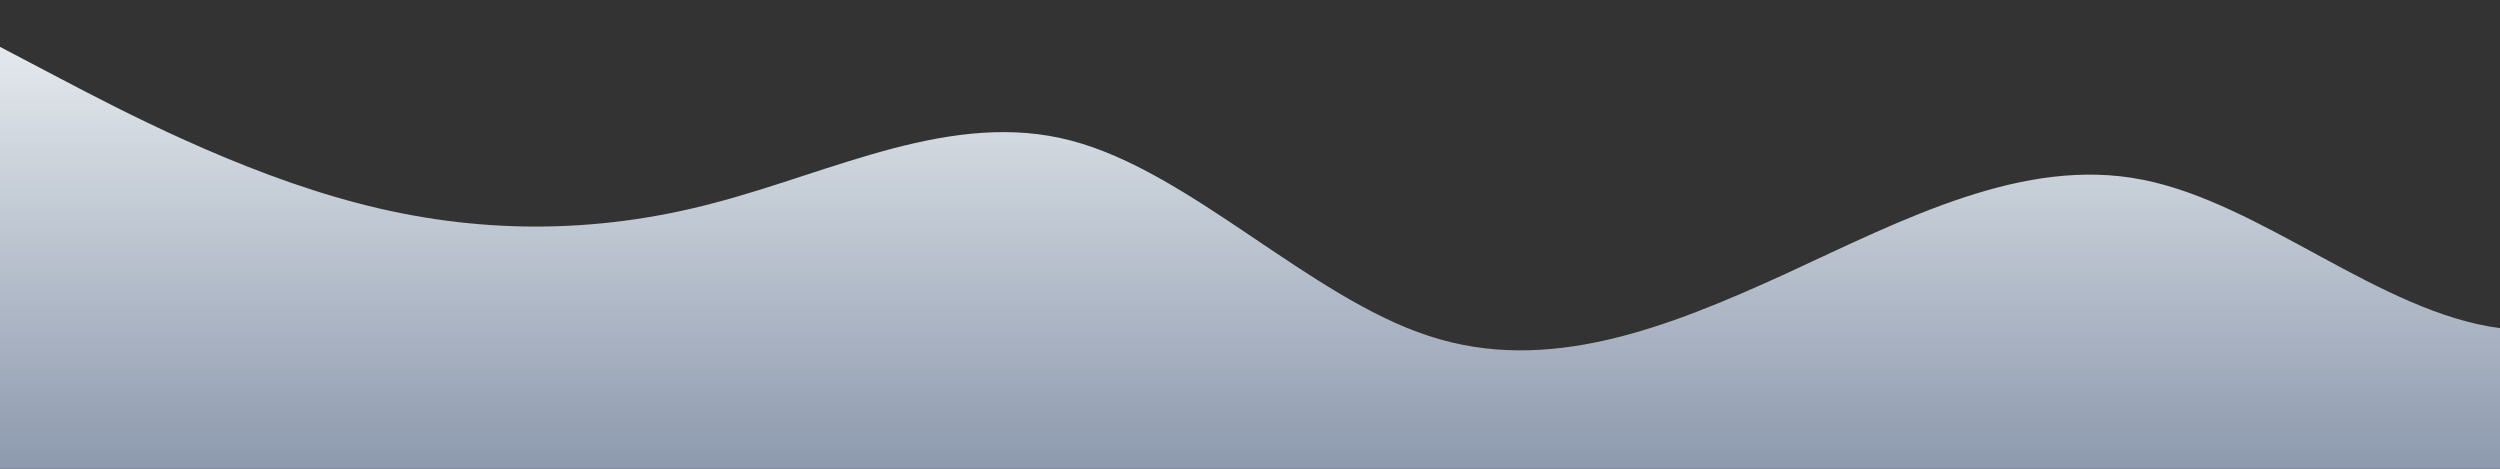 <?xml version="1.0" standalone="no"?>
<svg xmlns:xlink="http://www.w3.org/1999/xlink" id="wave" style="transform:rotate(0deg); transition: 0.3s" viewBox="0 0 1440 270" version="1.1" xmlns="http://www.w3.org/2000/svg"><rect x="0" y="0" width="1440" height="270" fill="#333333" stroke="none"/><defs><linearGradient id="sw-gradient-0" x1="0" x2="0" y1="1" y2="0"><stop stop-color="rgba(141, 153, 174, 1)" offset="0%"/><stop stop-color="rgba(237, 242, 244, 1)" offset="100%"/></linearGradient></defs><path style="transform:translate(0, 0px); opacity:1" fill="url(#sw-gradient-0)" d="M0,27L34.3,45C68.6,63,137,99,206,117C274.3,135,343,135,411,117C480,99,549,63,617,81C685.7,99,754,171,823,193.5C891.4,216,960,189,1029,157.5C1097.1,126,1166,90,1234,103.5C1302.9,117,1371,180,1440,189C1508.6,198,1577,153,1646,153C1714.3,153,1783,198,1851,211.5C1920,225,1989,207,2057,166.5C2125.7,126,2194,63,2263,49.5C2331.4,36,2400,72,2469,112.5C2537.1,153,2606,198,2674,220.5C2742.9,243,2811,243,2880,202.5C2948.6,162,3017,81,3086,63C3154.3,45,3223,90,3291,108C3360,126,3429,117,3497,135C3565.7,153,3634,198,3703,198C3771.4,198,3840,153,3909,139.5C3977.1,126,4046,144,4114,135C4182.9,126,4251,90,4320,90C4388.6,90,4457,126,4526,148.5C4594.3,171,4663,180,4731,153C4800,126,4869,63,4903,31.5L4937.1,0L4937.1,270L4902.9,270C4868.6,270,4800,270,4731,270C4662.9,270,4594,270,4526,270C4457.1,270,4389,270,4320,270C4251.4,270,4183,270,4114,270C4045.7,270,3977,270,3909,270C3840,270,3771,270,3703,270C3634.3,270,3566,270,3497,270C3428.6,270,3360,270,3291,270C3222.9,270,3154,270,3086,270C3017.1,270,2949,270,2880,270C2811.4,270,2743,270,2674,270C2605.7,270,2537,270,2469,270C2400,270,2331,270,2263,270C2194.3,270,2126,270,2057,270C1988.6,270,1920,270,1851,270C1782.9,270,1714,270,1646,270C1577.1,270,1509,270,1440,270C1371.4,270,1303,270,1234,270C1165.7,270,1097,270,1029,270C960,270,891,270,823,270C754.3,270,686,270,617,270C548.6,270,480,270,411,270C342.9,270,274,270,206,270C137.1,270,69,270,34,270L0,270Z"/></svg>